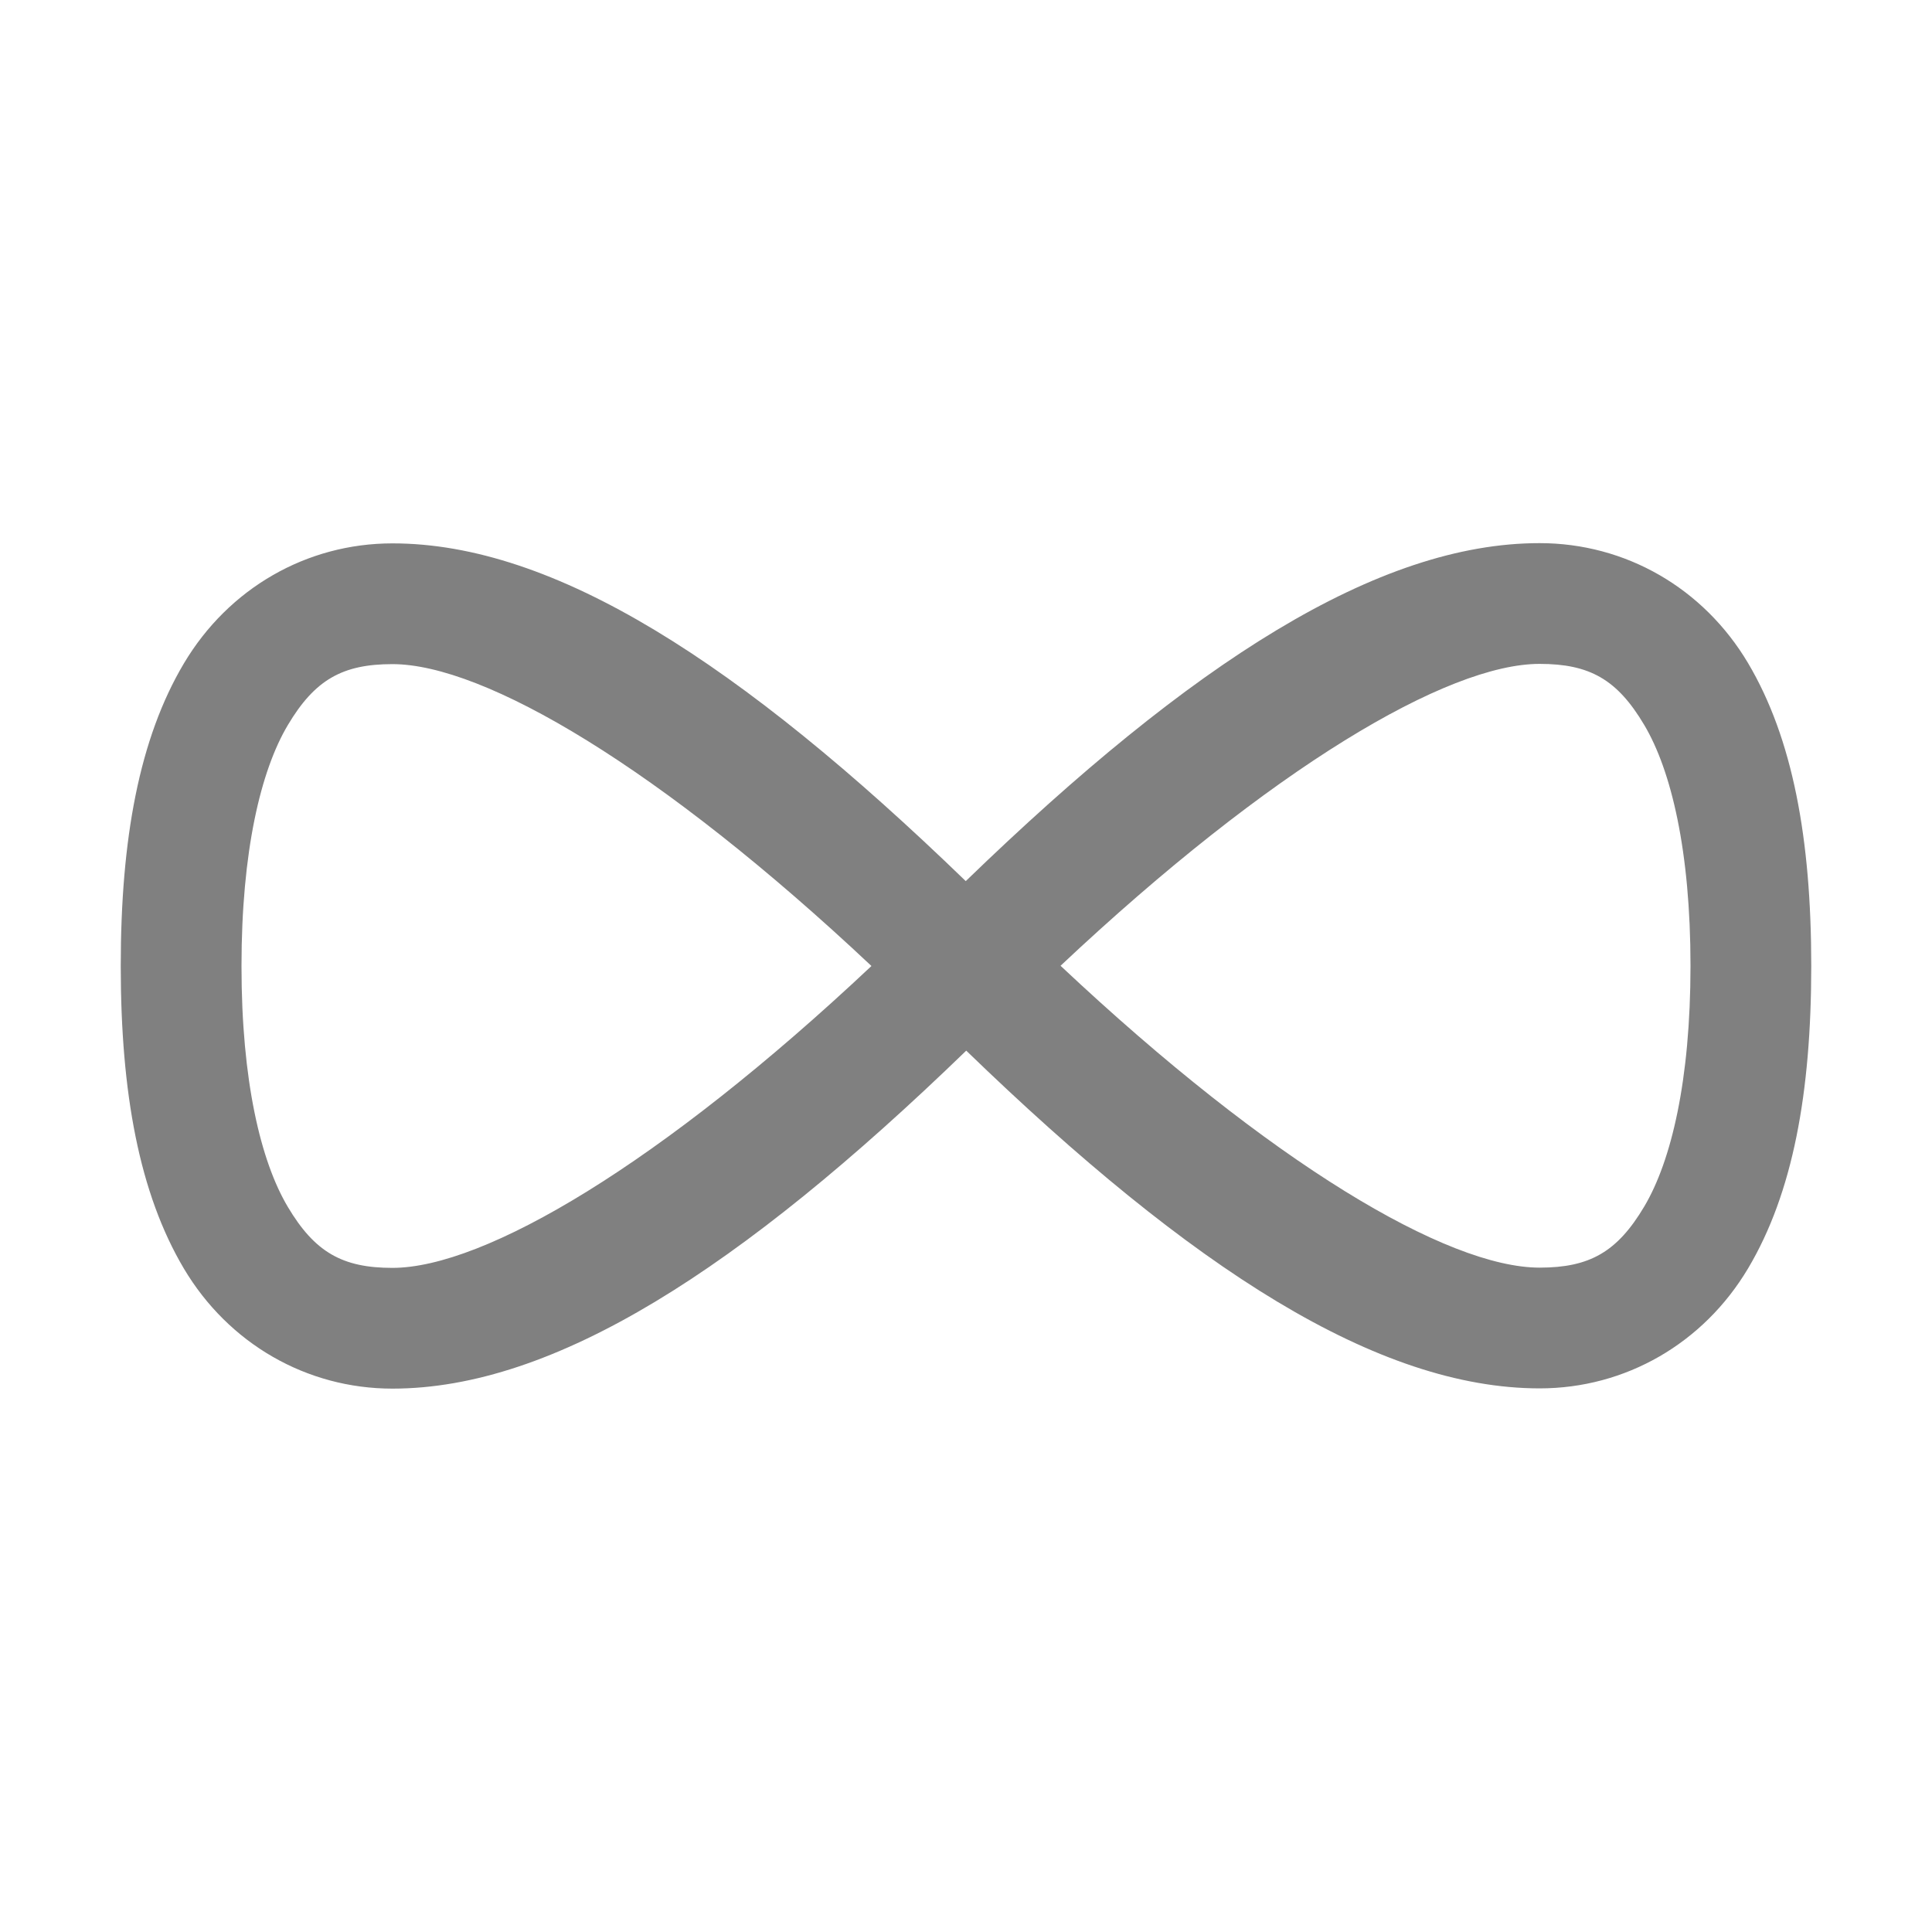 <svg version="1.1" viewBox="0 0 16 16.001" xmlns="http://www.w3.org/2000/svg">
 <path d="m12.75 4.498c-1.338 0-2.876 0.983-4.752 2.799-1.875-1.814-3.41-2.797-4.748-2.797-0.711 0-1.357 0.372-1.727 0.994s-0.523 1.454-0.523 2.506v0.002c2.63e-4 1.052 0.154 1.882 0.523 2.504 0.37 0.622 1.016 0.994 1.727 0.994 1.338-3.43e-4 2.877-0.984 4.752-2.799 1.874 1.814 3.41 2.796 4.748 2.797 0.711 1.82e-4 1.357-0.372 1.727-0.994 0.37-0.622 0.523-1.452 0.523-2.504v-0.002c0-1.052-0.154-1.883-0.523-2.506-0.37-0.623-1.016-0.994-1.727-0.994zm0 1c0.414 0 0.643 0.128 0.867 0.506 0.224 0.377 0.383 1.046 0.383 1.994v0.002c-2.37e-4 0.947-0.159 1.615-0.383 1.992-0.224 0.377-0.453 0.506-0.867 0.506-0.761-1.95e-4 -2.221-0.858-3.967-2.5 1.746-1.642 3.206-2.5 3.967-2.5zm-9.5 0.002c0.761 0 2.221 0.858 3.967 2.5-1.746 1.642-3.206 2.5-3.967 2.5-0.414 1.06e-4 -0.643-0.129-0.867-0.506-0.224-0.377-0.383-1.045-0.383-1.992v-0.002c0-0.948 0.159-1.617 0.383-1.994s0.453-0.506 0.867-0.506z" fill="#808080" stop-color="#000000"/>
</svg>
